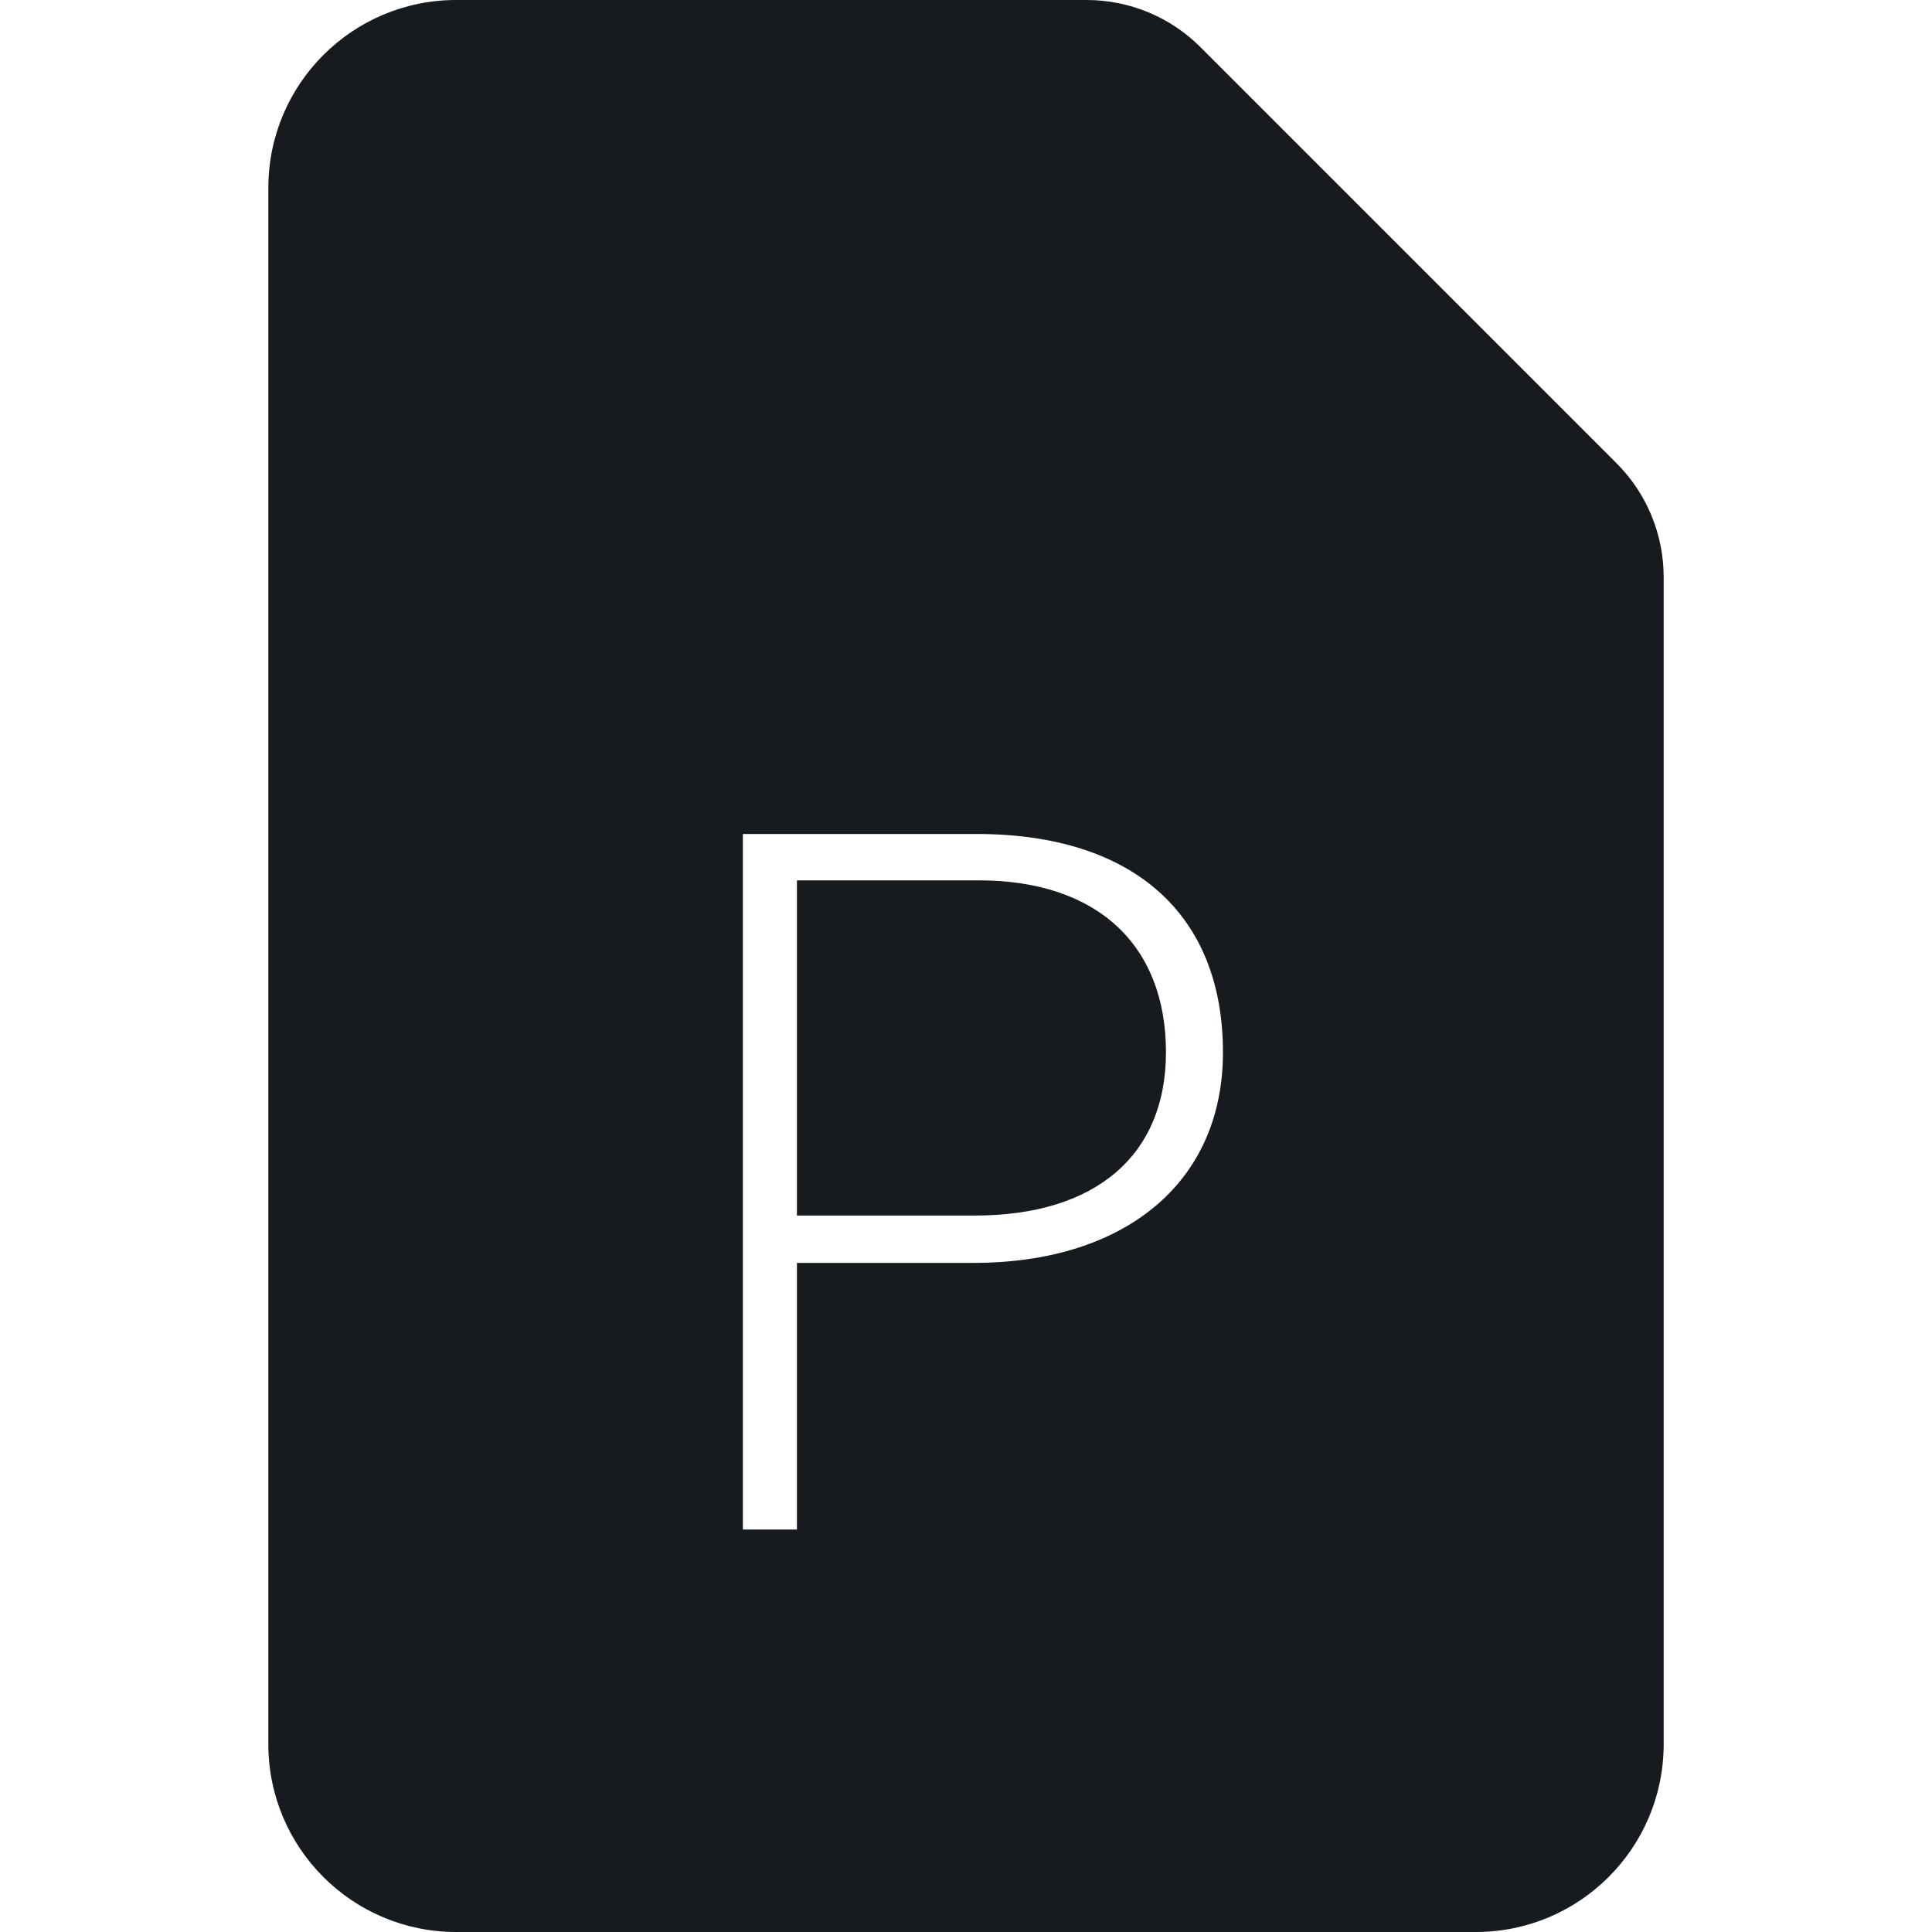 <?xml version="1.0" encoding="UTF-8"?>
<svg width="36px" height="36px" viewBox="0 0 36 36" version="1.1" xmlns="http://www.w3.org/2000/svg" xmlns:xlink="http://www.w3.org/1999/xlink">
    <!-- Generator: Sketch 60.1 (88133) - https://sketch.com -->
    <title>sources-and-media/file-powerpoint-active_36</title>
    <desc>Created with Sketch.</desc>
    <g id="sources-and-media/file-powerpoint-active_36" stroke="none" stroke-width="1" fill="none" fill-rule="evenodd">
        <path d="M22.369,0.879 L30.121,8.631 C30.684,9.193 31,9.957 31,10.752 L31,32.5 C31,34.433 29.433,36 27.5,36 L8.5,36 C6.567,36 5,34.433 5,32.5 L5,3.5 C5,1.567 6.567,0 8.5,0 L20.248,0 C21.043,0 21.807,0.316 22.369,0.879 Z M13.842,28.5 L13.842,15.54 L18.198,15.54 C21.114,15.54 22.788,17.034 22.788,19.608 C22.788,22.056 20.934,23.532 18.144,23.532 L14.85,23.532 L14.85,28.5 L13.842,28.5 Z M21.726,19.608 C21.726,17.61 20.448,16.404 18.234,16.404 L14.85,16.404 L14.85,22.65 L18.162,22.65 C20.43,22.65 21.726,21.516 21.726,19.608 Z" id="Shape" fill="#171B1F"></path>
    </g>
</svg>